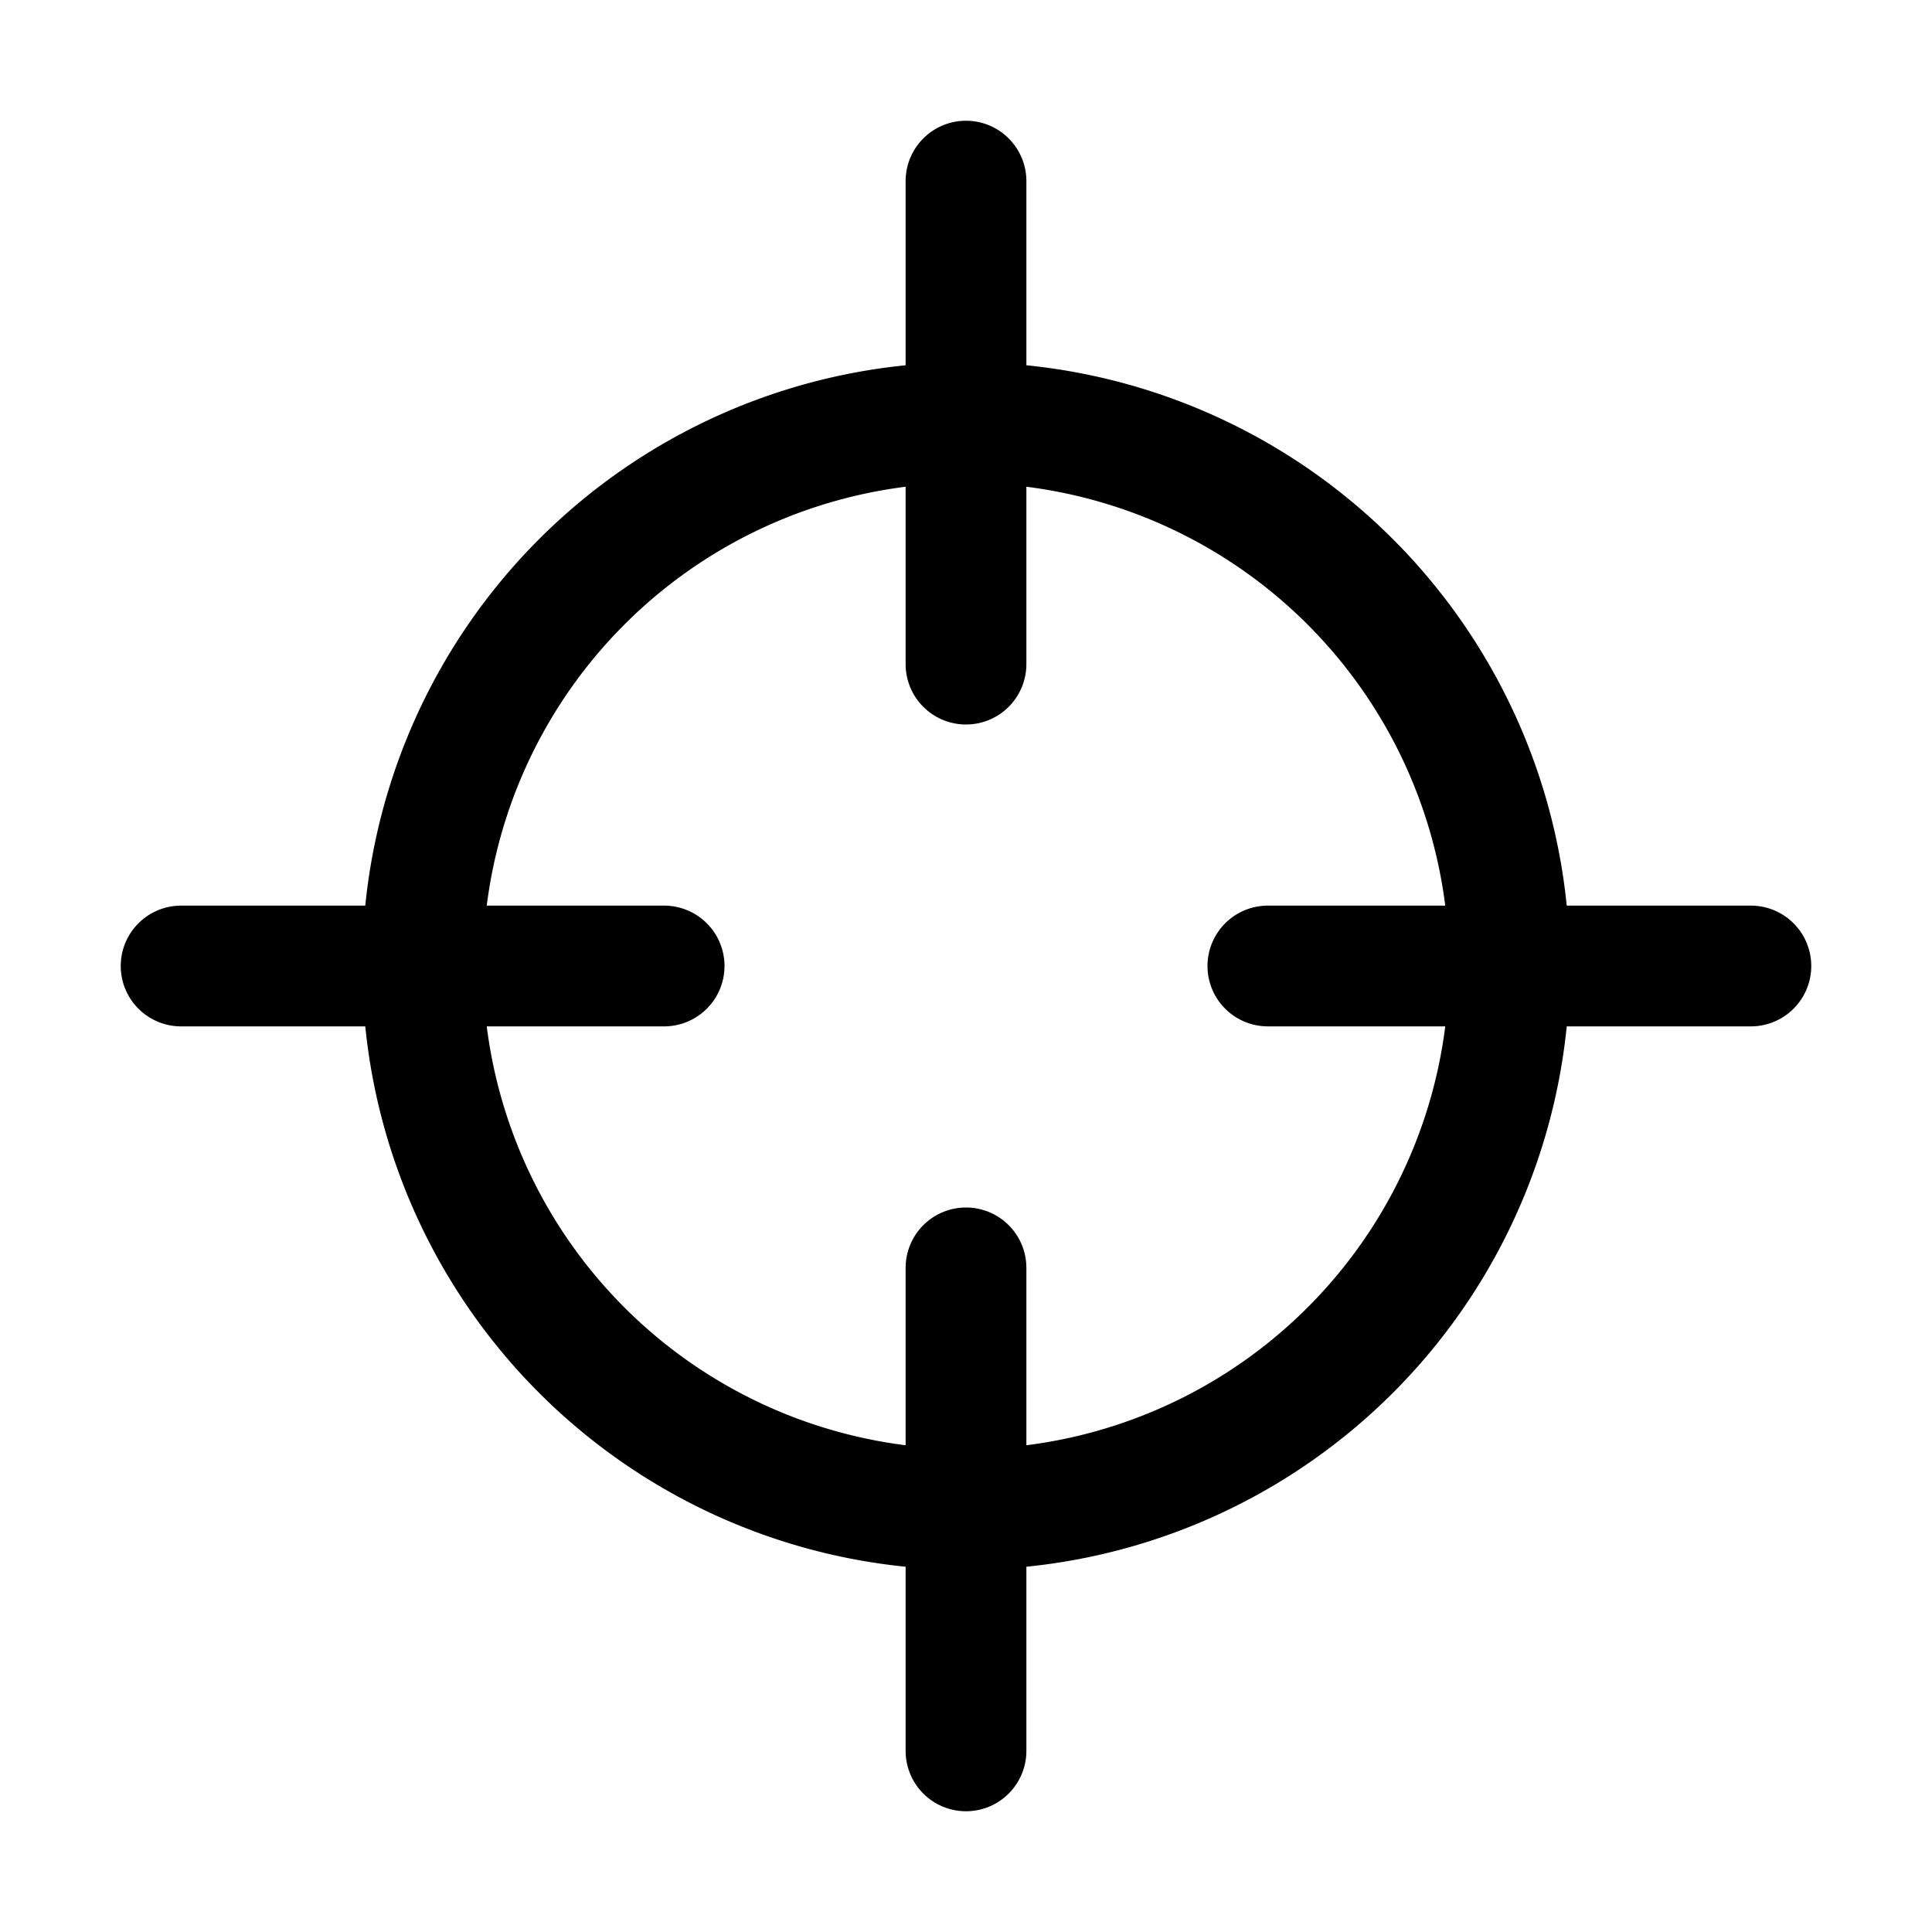 <svg xmlns="http://www.w3.org/2000/svg" width="32" height="32" fill="currentColor" viewBox="0 0 32 32">
  <path fill-rule="evenodd" d="M16 12a1 1 0 0 1-1-1V8.062A8.004 8.004 0 0 0 8.062 15H11a1 1 0 1 1 0 2H8.062A8.004 8.004 0 0 0 15 23.938V21a1 1 0 1 1 2 0v2.938A8.004 8.004 0 0 0 23.938 17H21a1 1 0 1 1 0-2h2.938A8.004 8.004 0 0 0 17 8.062V11a1 1 0 0 1-1 1Zm1 13.95A10.003 10.003 0 0 0 25.95 17H29a1 1 0 1 0 0-2h-3.05A10.003 10.003 0 0 0 17 6.05V3a1 1 0 1 0-2 0v3.05A10.003 10.003 0 0 0 6.05 15H3a1 1 0 1 0 0 2h3.05A10.003 10.003 0 0 0 15 25.95V29a1 1 0 1 0 2 0v-3.05Z" clip-rule="evenodd"/>
</svg>

